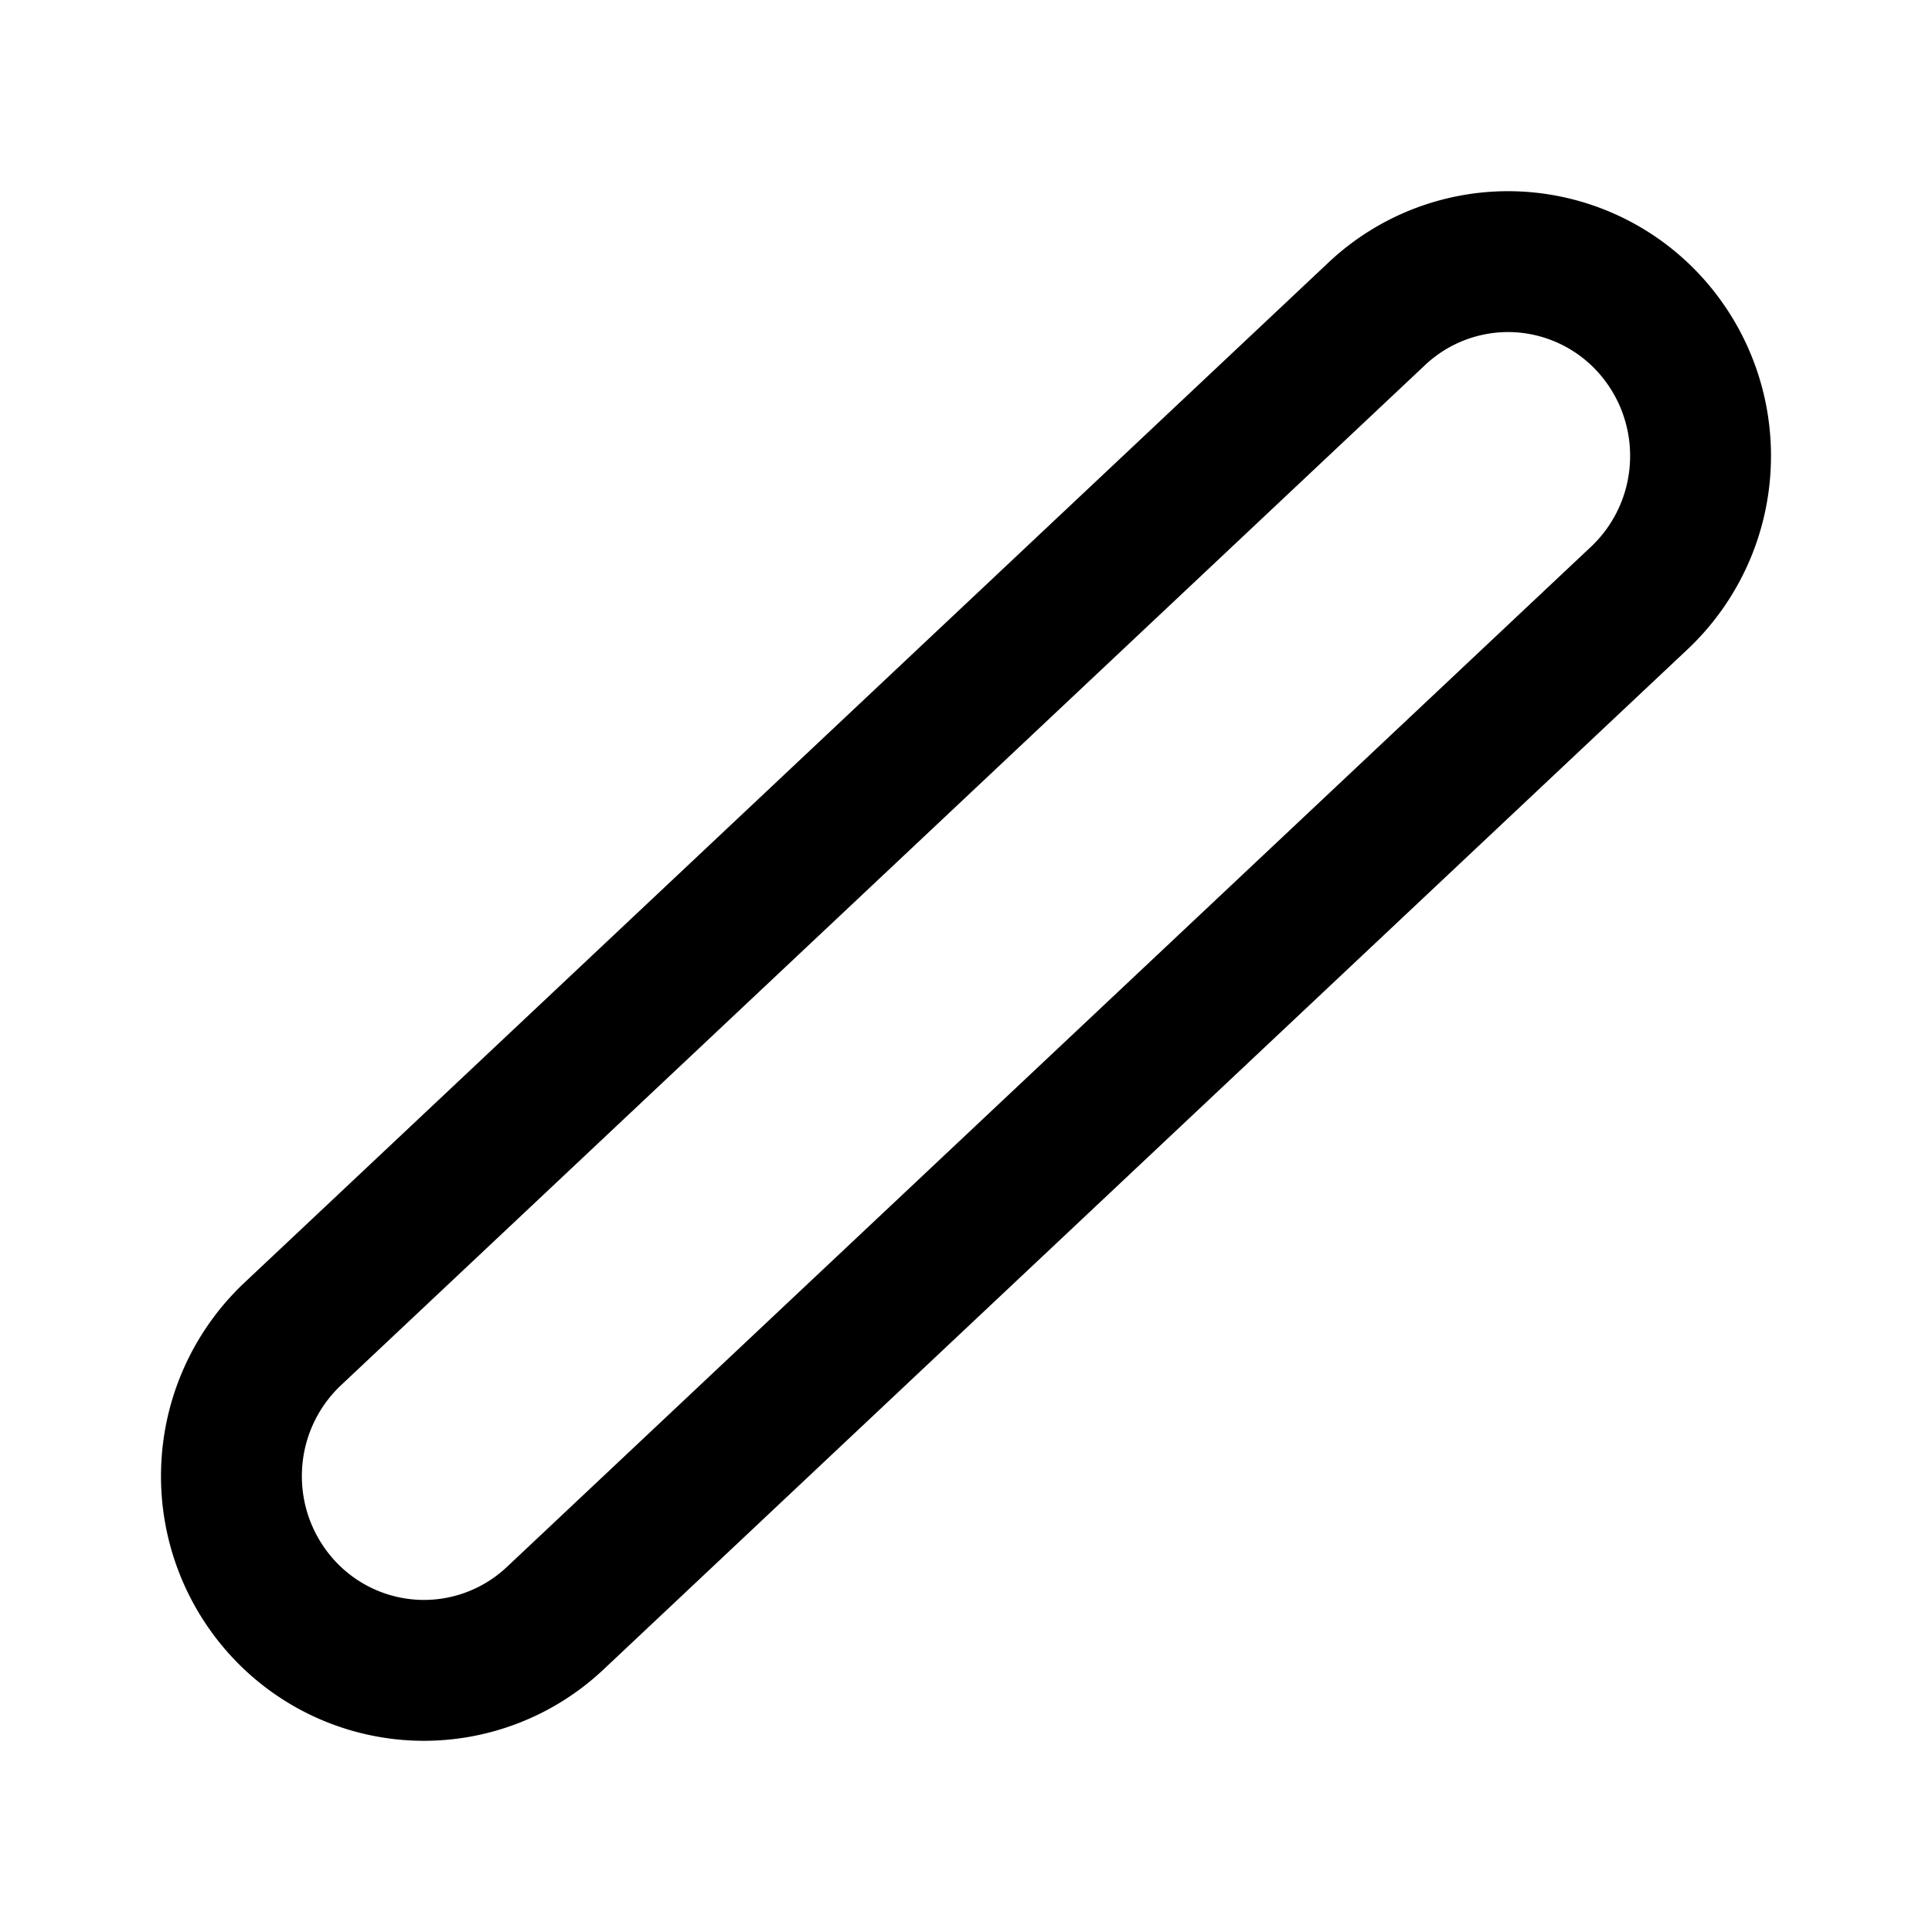 <svg xmlns="http://www.w3.org/2000/svg" width="192" height="192" fill="none"><path stroke="#000" stroke-linecap="round" stroke-linejoin="round" stroke-width="14" d="M29.084 132.573 136.82 31.187a19.03 19.03 0 0 1 13.715-5.175 19.06 19.06 0 0 1 13.324 6.128 19.4 19.4 0 0 1 5.128 13.84 19.38 19.38 0 0 1-6.072 13.447L55.179 160.813a19.03 19.03 0 0 1-13.715 5.175 19.05 19.05 0 0 1-13.324-6.128 19.4 19.4 0 0 1-5.128-13.84 19.38 19.38 0 0 1 6.072-13.447"/></svg>
